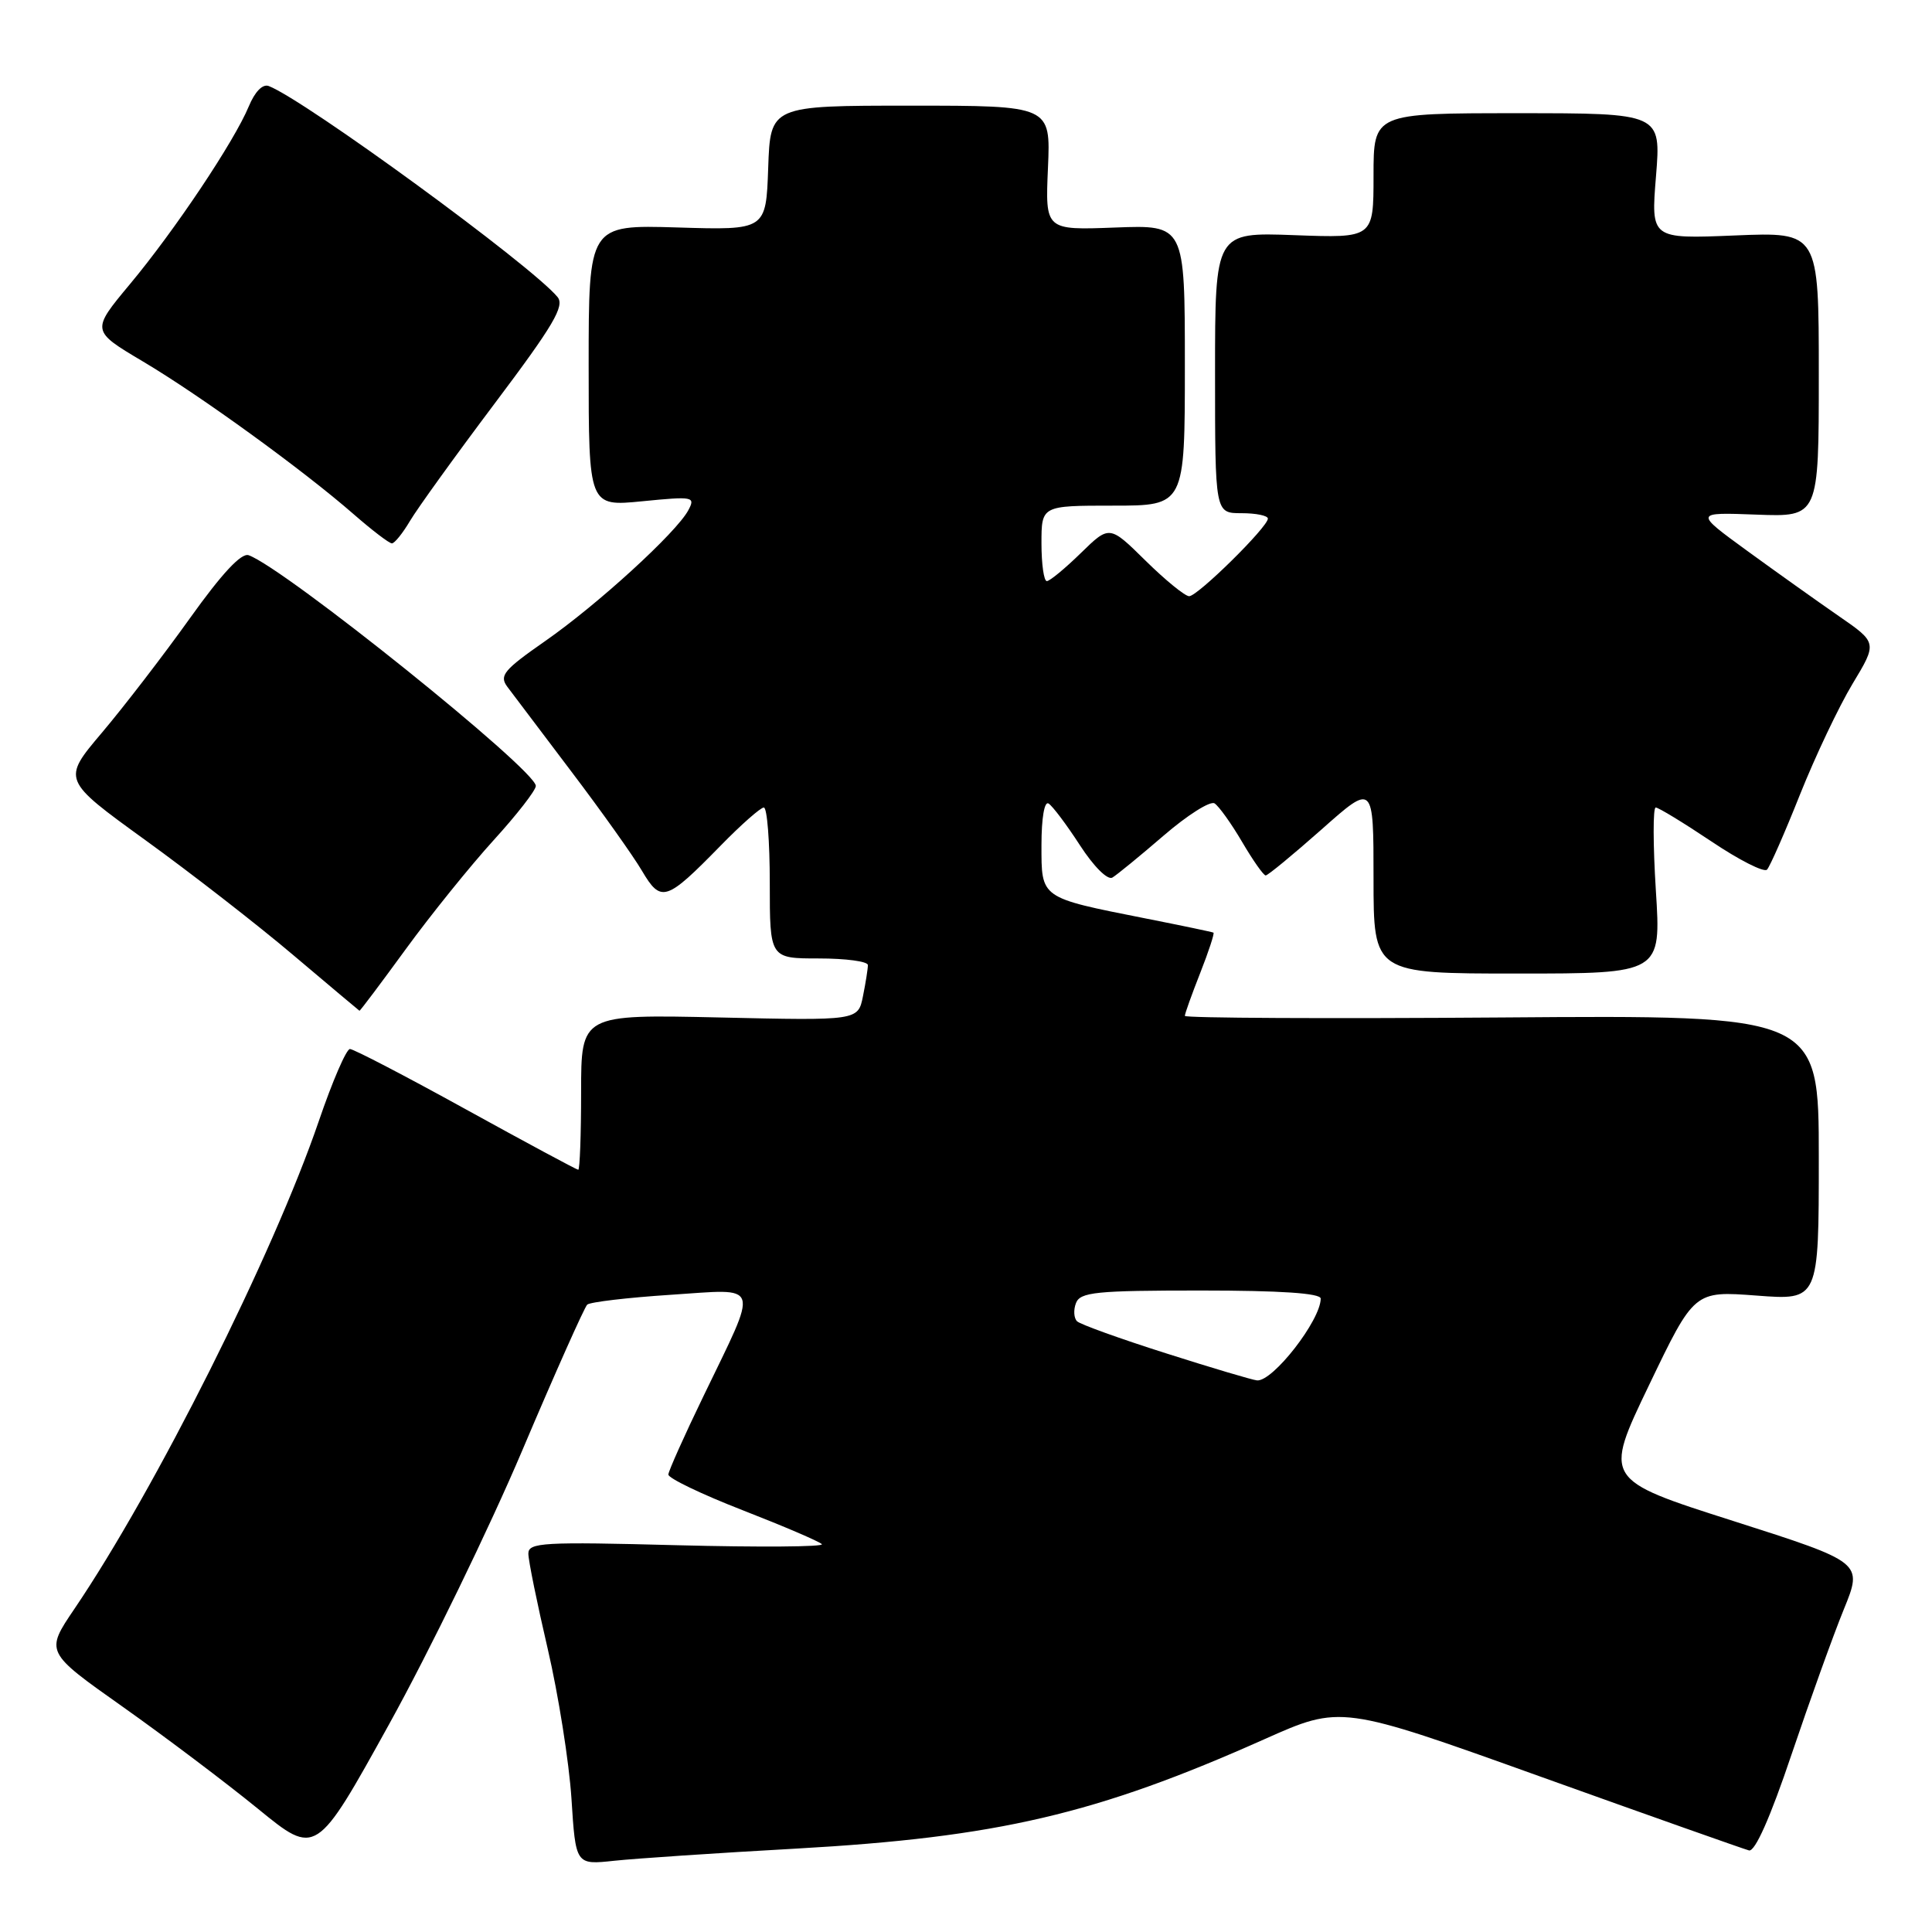 <?xml version="1.0" encoding="UTF-8" standalone="no"?>
<!DOCTYPE svg PUBLIC "-//W3C//DTD SVG 1.1//EN" "http://www.w3.org/Graphics/SVG/1.1/DTD/svg11.dtd" >
<svg xmlns="http://www.w3.org/2000/svg" xmlns:xlink="http://www.w3.org/1999/xlink" version="1.1" viewBox="0 0 256 256">
 <g >
 <path fill="currentColor"
d=" M 105.50 244.95 C 132.17 243.45 145.29 240.39 167.55 230.45 C 177.69 225.93 177.69 225.93 204.09 235.40 C 218.62 240.61 231.06 245.01 231.75 245.19 C 232.55 245.39 234.58 240.82 237.38 232.50 C 239.80 225.35 242.91 216.69 244.31 213.26 C 246.85 207.03 246.85 207.03 229.67 201.54 C 212.49 196.06 212.49 196.06 218.50 183.55 C 224.50 171.05 224.50 171.05 232.75 171.67 C 241.00 172.30 241.00 172.30 241.00 153.40 C 241.00 134.50 241.00 134.50 199.00 134.82 C 175.90 134.99 157.00 134.90 157.00 134.61 C 157.00 134.31 157.92 131.75 159.04 128.91 C 160.16 126.07 160.94 123.67 160.79 123.58 C 160.63 123.49 156.56 122.64 151.75 121.69 C 137.75 118.91 138.00 119.08 138.00 111.97 C 138.00 108.40 138.39 106.12 138.94 106.47 C 139.46 106.79 141.33 109.27 143.09 111.99 C 144.93 114.83 146.77 116.66 147.40 116.28 C 148.00 115.92 151.06 113.42 154.19 110.72 C 157.32 108.02 160.35 106.10 160.93 106.45 C 161.50 106.81 163.15 109.11 164.58 111.55 C 166.02 114.00 167.42 116.00 167.71 116.00 C 168.00 116.00 171.33 113.25 175.12 109.90 C 182.00 103.79 182.00 103.79 182.00 116.40 C 182.00 129.00 182.00 129.00 201.05 129.00 C 220.11 129.00 220.11 129.00 219.41 118.00 C 219.03 111.95 219.02 107.00 219.39 107.00 C 219.76 107.00 223.07 109.02 226.75 111.48 C 230.42 113.95 233.75 115.64 234.14 115.23 C 234.52 114.83 236.49 110.36 238.50 105.30 C 240.52 100.24 243.65 93.64 245.46 90.63 C 248.76 85.16 248.76 85.16 243.63 81.62 C 240.81 79.67 235.35 75.78 231.50 72.98 C 224.50 67.88 224.50 67.88 232.75 68.19 C 241.00 68.50 241.00 68.50 241.00 49.62 C 241.00 30.74 241.00 30.74 229.88 31.20 C 218.75 31.66 218.75 31.66 219.43 23.33 C 220.10 15.00 220.10 15.00 201.05 15.00 C 182.00 15.00 182.00 15.00 182.00 23.28 C 182.00 31.55 182.00 31.55 171.50 31.16 C 161.00 30.77 161.00 30.77 161.00 49.39 C 161.00 68.00 161.00 68.00 164.50 68.00 C 166.43 68.00 168.00 68.32 168.00 68.72 C 168.00 69.83 158.70 79.00 157.57 79.00 C 157.02 79.00 154.42 76.88 151.79 74.29 C 147.01 69.58 147.01 69.58 143.21 73.29 C 141.12 75.33 139.10 77.00 138.71 77.00 C 138.32 77.00 138.00 74.75 138.00 72.00 C 138.00 67.00 138.00 67.00 147.50 67.00 C 157.00 67.00 157.00 67.00 157.00 48.40 C 157.00 29.80 157.00 29.80 147.75 30.15 C 138.50 30.50 138.50 30.50 138.86 22.25 C 139.22 14.00 139.22 14.00 120.65 14.00 C 102.08 14.00 102.08 14.00 101.79 22.25 C 101.50 30.50 101.50 30.50 89.75 30.14 C 78.00 29.79 78.00 29.79 78.00 48.45 C 78.00 67.12 78.00 67.12 85.11 66.42 C 91.89 65.75 92.17 65.81 91.20 67.62 C 89.63 70.56 79.17 80.12 72.23 84.95 C 66.74 88.78 66.12 89.52 67.23 91.01 C 67.93 91.94 71.75 96.99 75.72 102.25 C 79.70 107.50 83.90 113.41 85.06 115.38 C 87.59 119.66 88.25 119.45 95.46 112.08 C 98.19 109.28 100.78 107.00 101.21 107.00 C 101.65 107.00 102.00 111.50 102.00 117.00 C 102.00 127.00 102.00 127.00 108.50 127.00 C 112.08 127.00 115.00 127.39 115.00 127.88 C 115.00 128.36 114.71 130.21 114.35 131.99 C 113.70 135.24 113.70 135.24 95.35 134.82 C 77.00 134.41 77.00 134.41 77.00 144.71 C 77.00 150.37 76.83 155.00 76.62 155.00 C 76.42 155.00 69.72 151.40 61.74 147.00 C 53.77 142.60 46.85 139.00 46.37 139.00 C 45.89 139.00 44.03 143.31 42.23 148.59 C 36.21 166.19 20.61 197.33 9.85 213.20 C 5.99 218.90 5.99 218.90 16.25 226.15 C 21.89 230.14 29.96 236.23 34.19 239.68 C 41.88 245.96 41.88 245.96 51.57 228.45 C 56.89 218.83 64.82 202.52 69.19 192.22 C 73.55 181.93 77.44 173.22 77.81 172.87 C 78.19 172.53 83.15 171.94 88.83 171.57 C 100.98 170.78 100.61 169.66 93.21 185.00 C 90.68 190.22 88.59 194.90 88.56 195.38 C 88.53 195.86 92.95 197.99 98.40 200.11 C 103.84 202.23 108.56 204.25 108.90 204.61 C 109.23 204.97 100.61 205.03 89.75 204.75 C 71.93 204.28 70.00 204.39 70.01 205.87 C 70.01 206.77 71.17 212.45 72.58 218.50 C 73.99 224.55 75.40 233.46 75.72 238.30 C 76.28 247.11 76.28 247.11 81.39 246.56 C 84.20 246.26 95.05 245.53 105.50 244.95 Z  M 53.78 125.75 C 57.09 121.21 62.32 114.73 65.40 111.34 C 68.48 107.96 71.00 104.72 71.00 104.14 C 71.00 102.01 37.75 75.30 32.95 73.57 C 31.98 73.22 29.40 75.99 25.15 81.94 C 21.65 86.84 16.41 93.65 13.50 97.09 C 8.22 103.33 8.22 103.33 19.26 111.32 C 25.33 115.71 34.17 122.58 38.90 126.59 C 43.63 130.59 47.56 133.89 47.63 133.93 C 47.71 133.97 50.47 130.29 53.78 125.75 Z  M 54.33 69.02 C 55.30 67.38 60.36 60.36 65.58 53.42 C 73.35 43.09 74.86 40.53 73.87 39.35 C 70.38 35.14 40.39 13.24 35.61 11.40 C 34.80 11.09 33.77 12.15 32.96 14.11 C 31.03 18.75 23.16 30.53 17.21 37.66 C 12.08 43.82 12.08 43.82 18.91 47.88 C 26.55 52.41 40.22 62.33 46.89 68.16 C 49.31 70.27 51.57 72.00 51.93 72.00 C 52.28 72.00 53.36 70.66 54.33 69.02 Z  M 154.50 179.32 C 148.45 177.40 143.15 175.49 142.72 175.08 C 142.29 174.67 142.22 173.58 142.57 172.67 C 143.13 171.21 145.19 171.00 159.11 171.00 C 169.69 171.00 175.00 171.36 175.00 172.07 C 175.00 174.93 168.66 183.09 166.56 182.91 C 165.98 182.86 160.55 181.25 154.50 179.32 Z "/>
</g>
</svg>